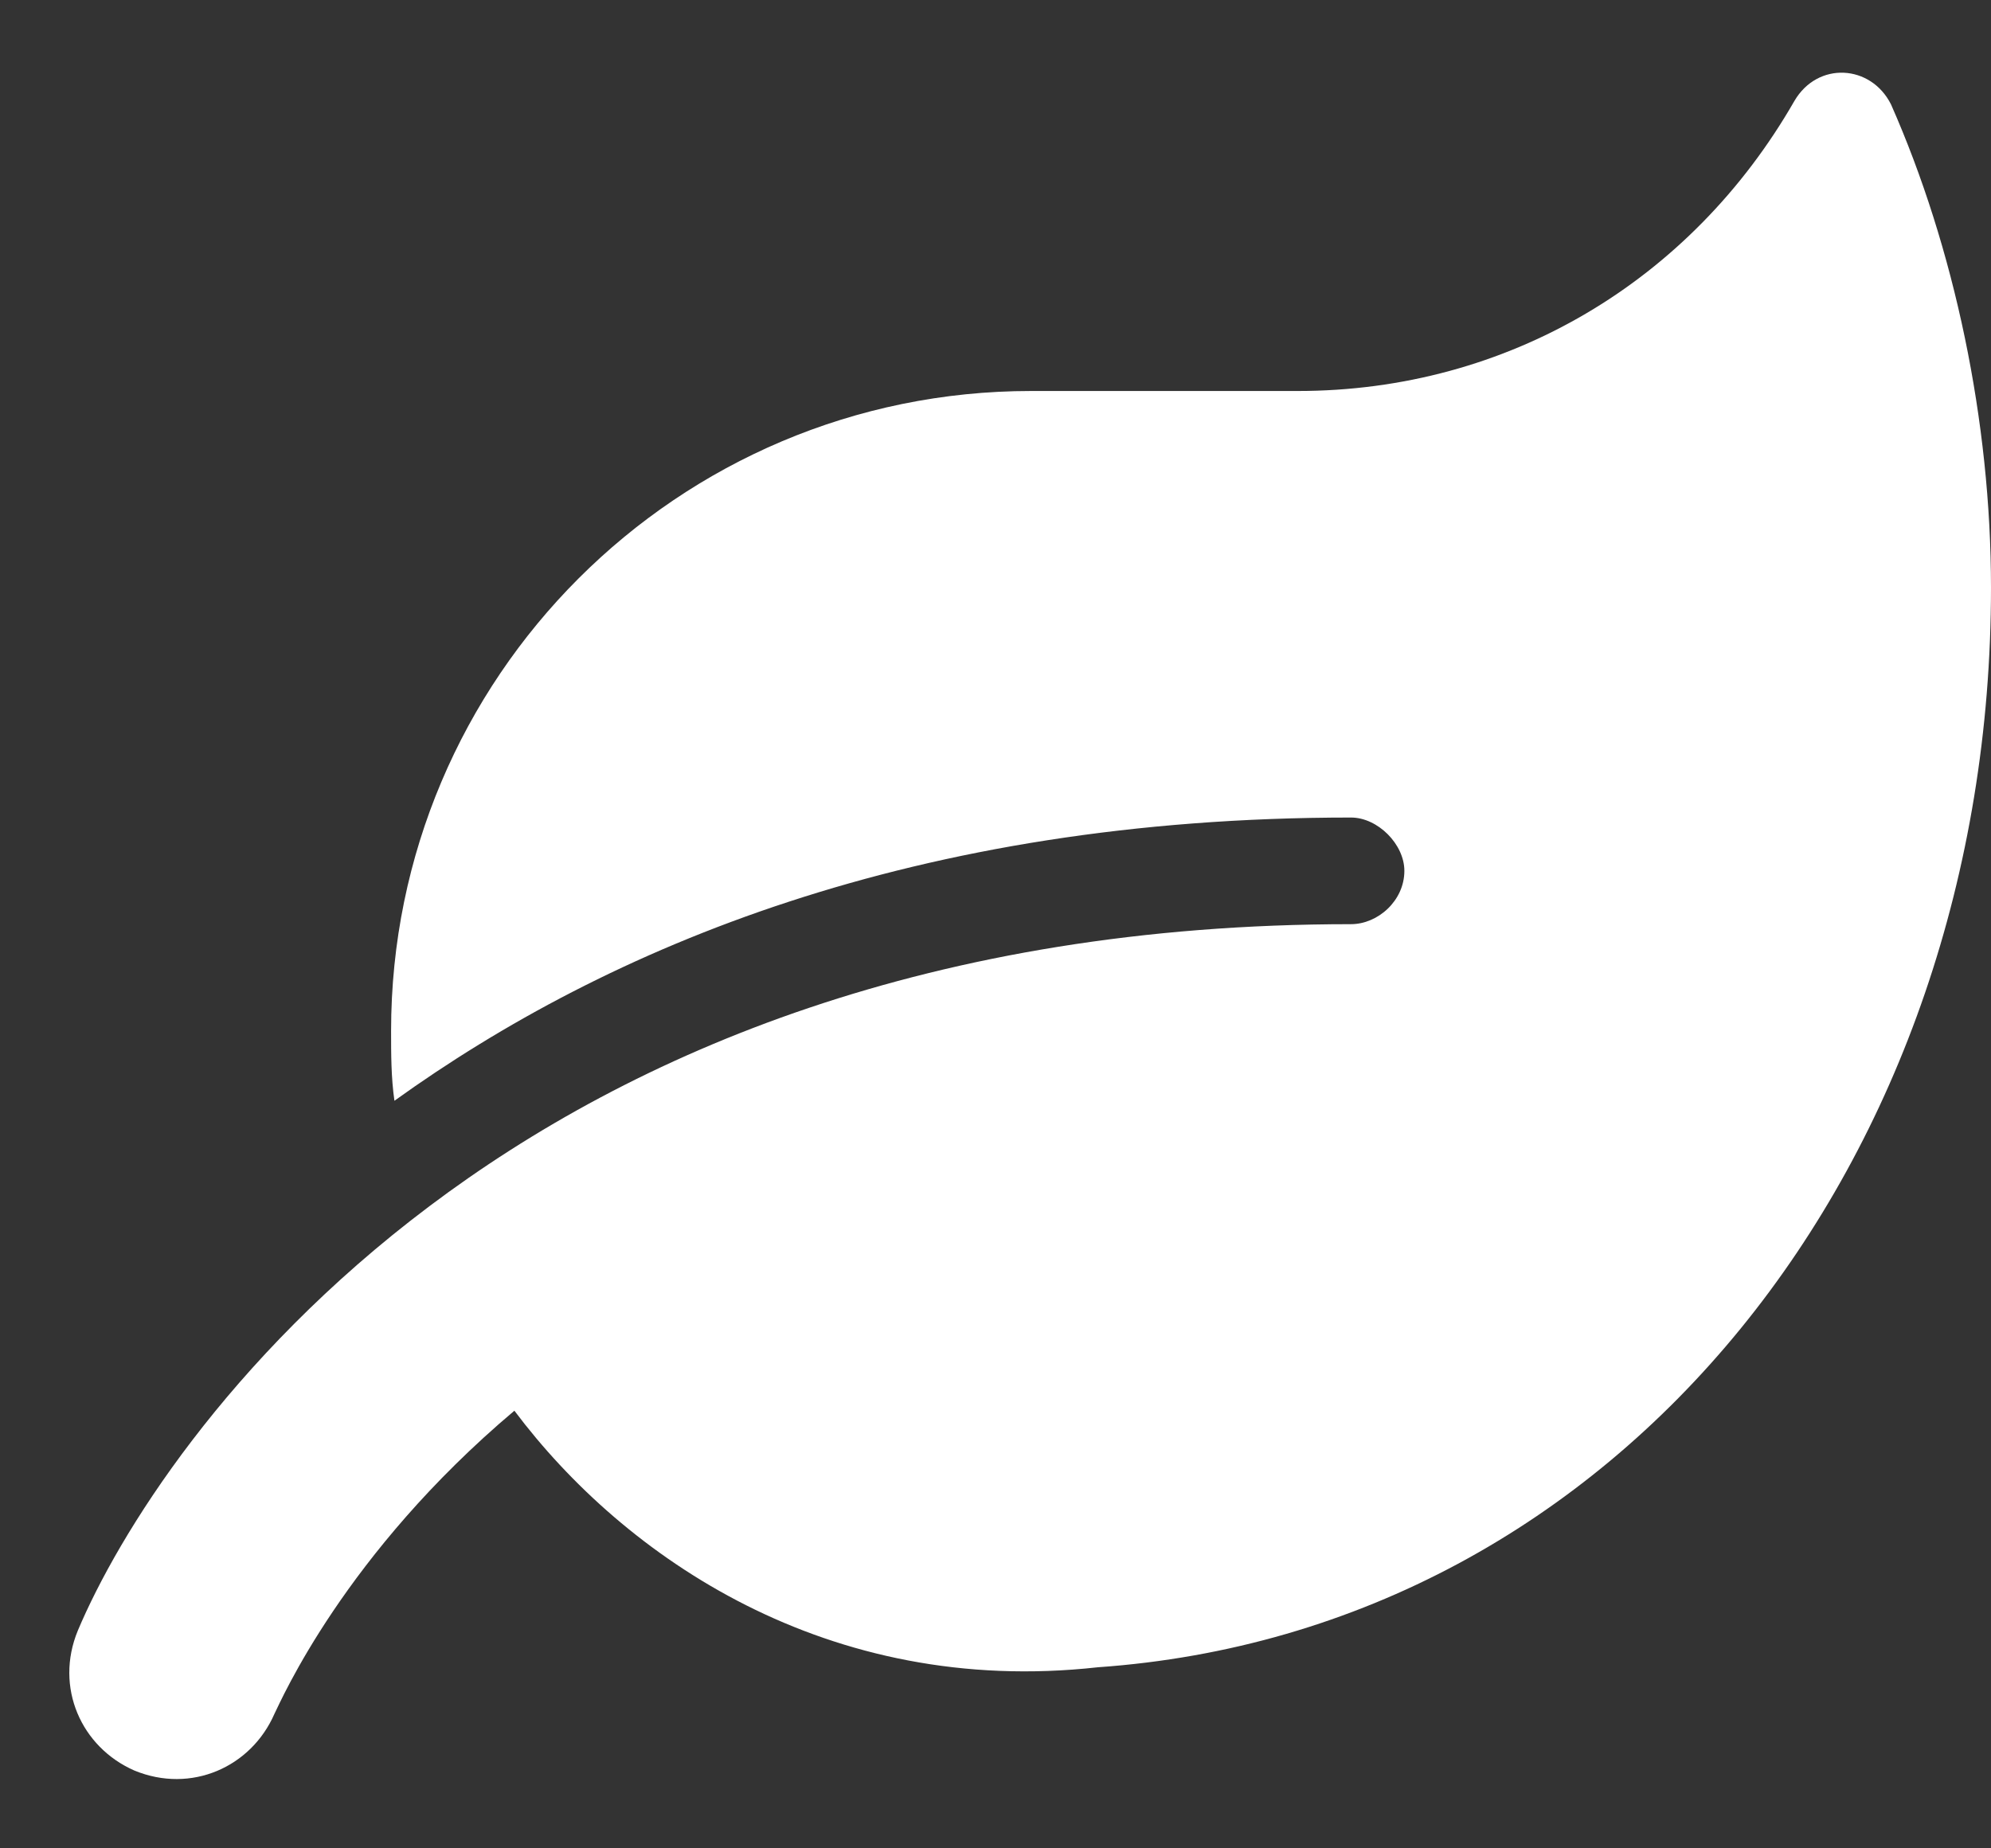 <svg width="28" height="26" viewBox="0 0 28 26" fill="none" xmlns="http://www.w3.org/2000/svg">
<rect x="0" y="0" width="28" height="26" fill="#333333" stroke="none"/>
<path d="M26.594 1.469C26.312 0.906 25.562 0.859 25.234 1.422C23.781 3.953 21.203 5.5 18.25 5.5H14.5C9.531 5.5 5.5 9.531 5.5 14.5C5.5 14.828 5.5 15.156 5.547 15.484C8.547 13.328 12.859 11.5 19 11.5C19.375 11.5 19.75 11.875 19.75 12.25C19.75 12.672 19.375 13 19 13C7.188 13 2.219 20.266 1.094 22.938C0.766 23.734 1.141 24.578 1.891 24.906C2.688 25.234 3.531 24.859 3.859 24.109C3.953 23.922 4.844 21.859 7.234 19.844C8.781 21.906 11.641 23.875 15.438 23.453C22.797 22.938 28 16.328 28 8.266C28 5.922 27.484 3.484 26.594 1.469Z" fill="white"/>
</svg>
